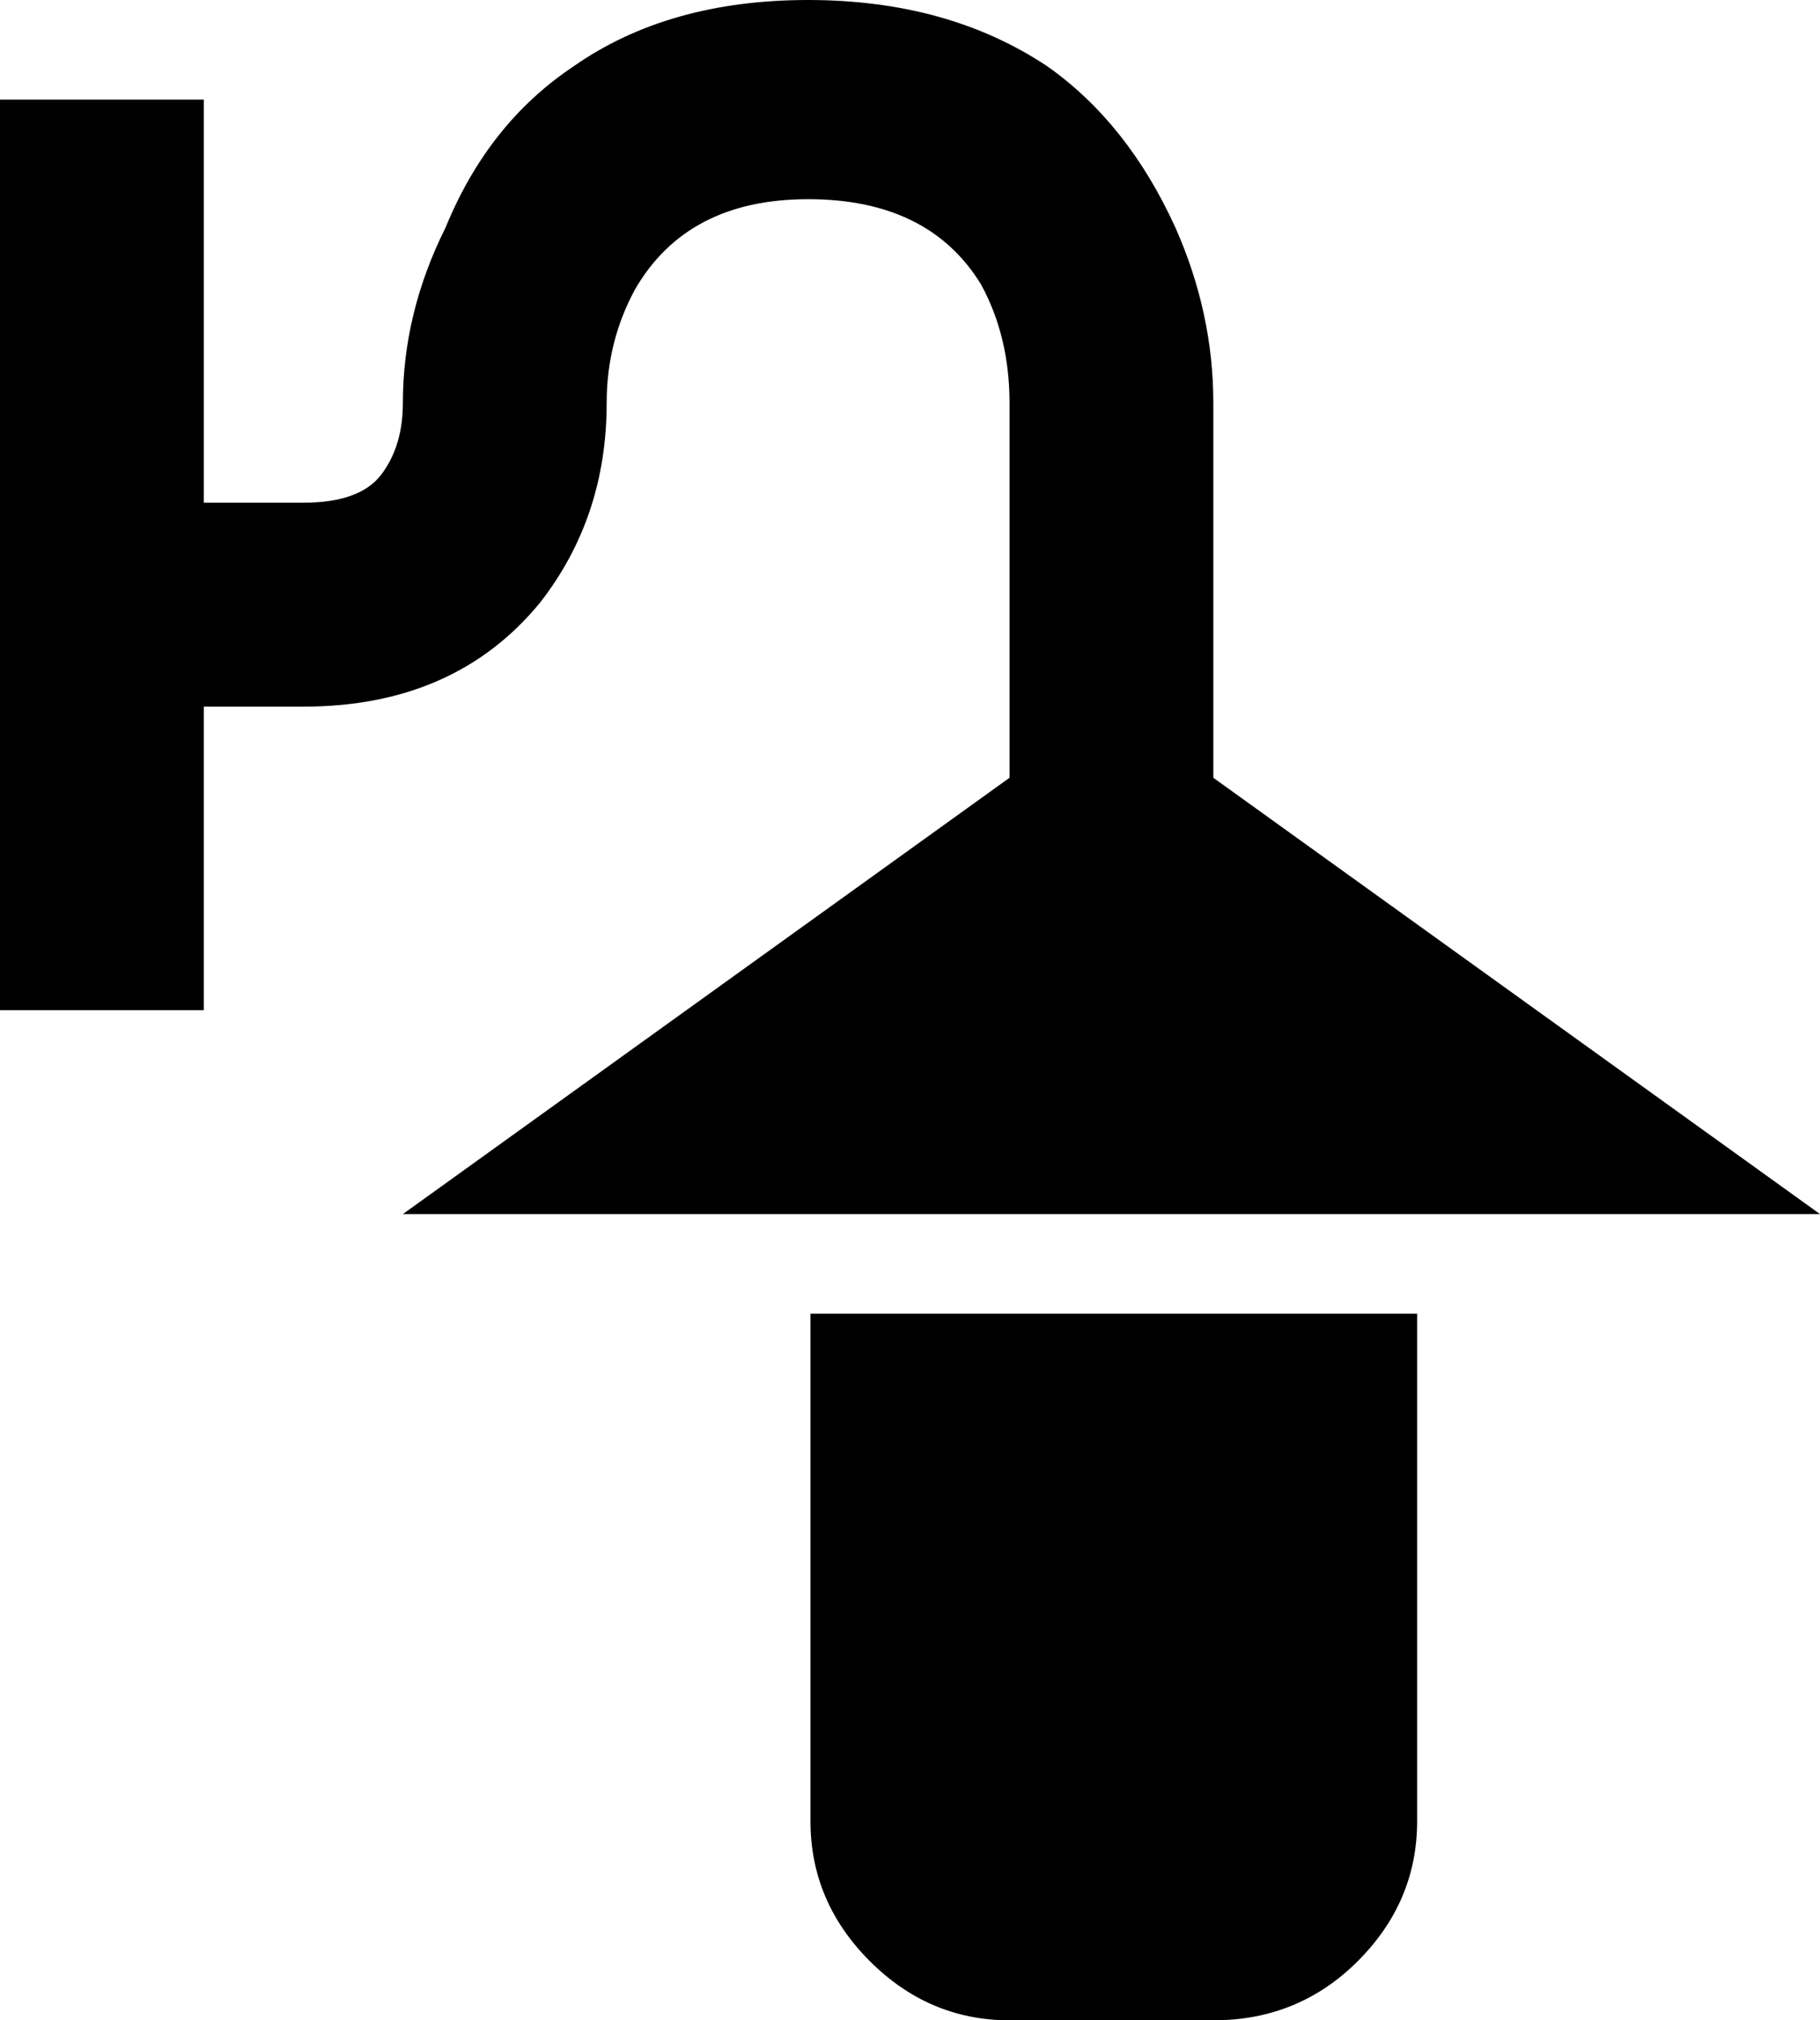 <svg xmlns="http://www.w3.org/2000/svg" viewBox="64 -21 384 426">
      <g transform="scale(1 -1) translate(0 -384)">
        <path d="M320 -21H277Q260 -21 247.5 -8.5Q235 4 235 21V128H363V21Q363 4 350.5 -8.5Q338 -21 320 -21ZM149 149H448L320 241V320Q320 339 312 357Q302 379 285 391Q264 405 234.5 405.0Q205 405 185 391Q167 379 158 357Q149 339 149 320Q149 311 144.5 305.0Q140 299 128 299H107V384H64V192H107V256H128Q160 256 178 278Q192 296 192 320Q192 333 198 344Q209 363 234.5 363.0Q260 363 271 345Q277 334 277 320V241Z" />
      </g>
    </svg>
